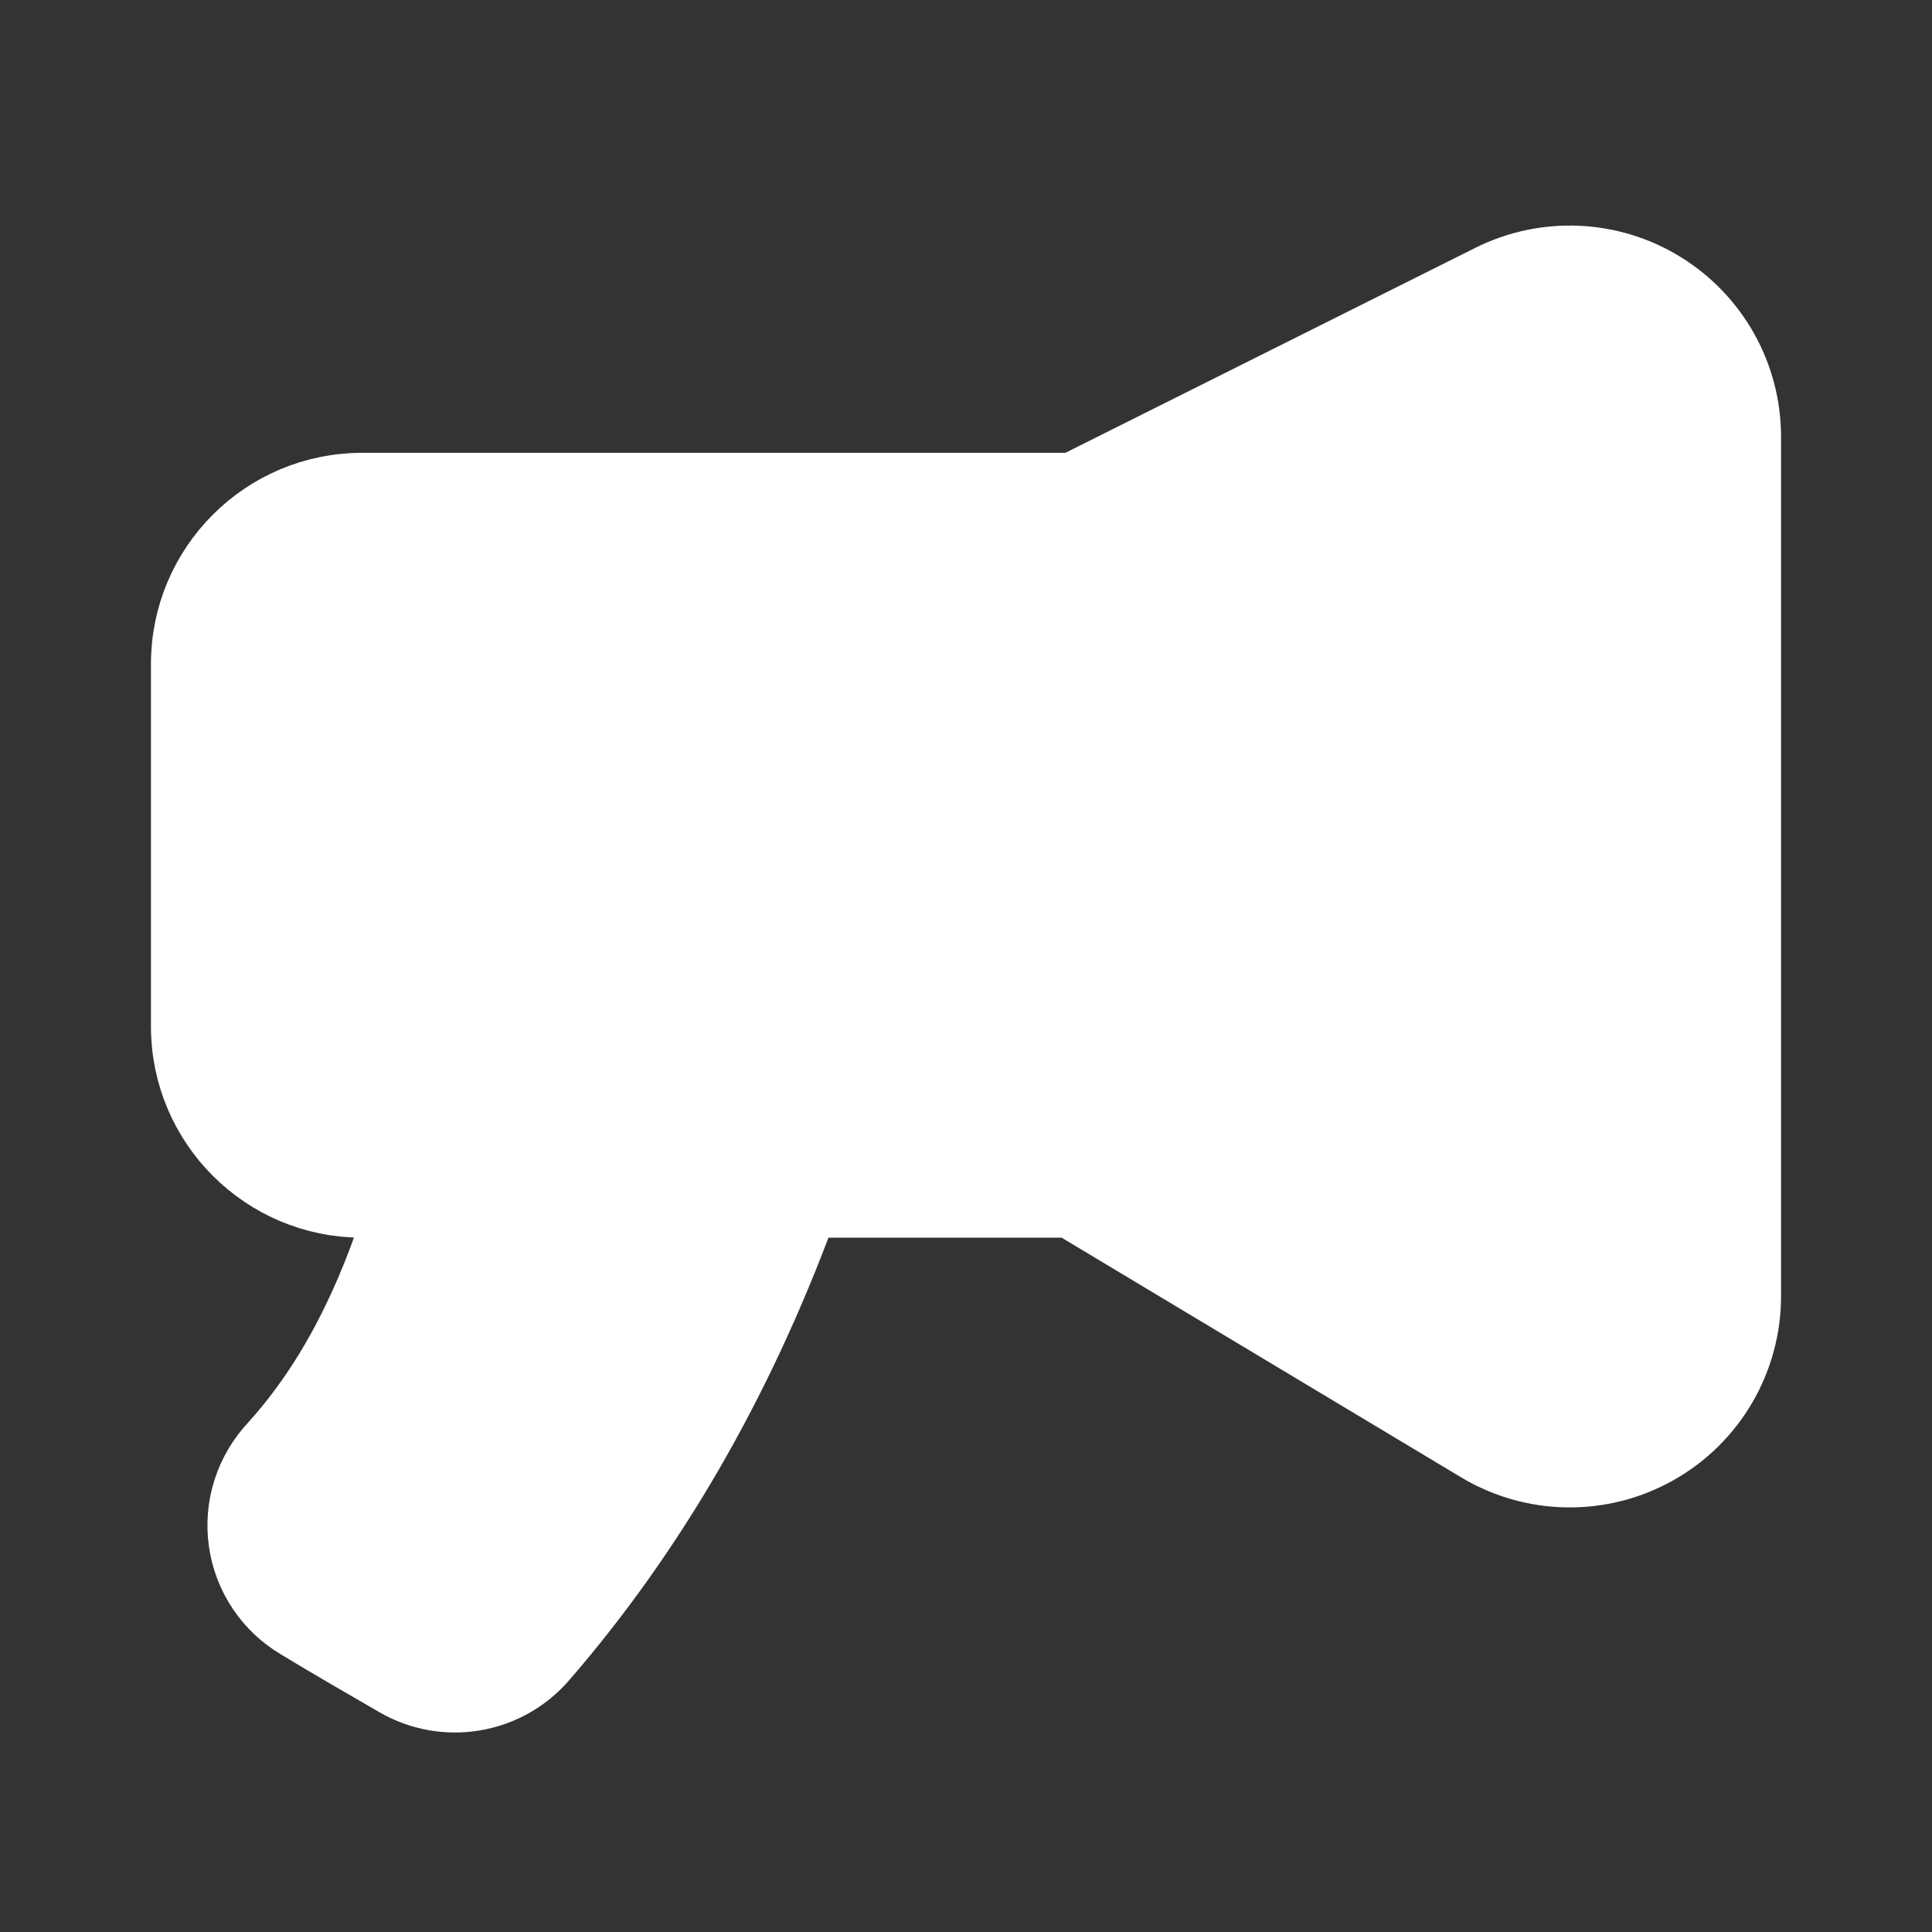 <!DOCTYPE svg PUBLIC "-//W3C//DTD SVG 1.1//EN" "http://www.w3.org/Graphics/SVG/1.1/DTD/svg11.dtd">
<!-- Uploaded to: SVG Repo, www.svgrepo.com, Transformed by: SVG Repo Mixer Tools -->
<svg fill="#ffffff" width="800px" height="800px" viewBox="0 0 32 32" style="fill-rule:evenodd;clip-rule:evenodd;stroke-linejoin:round;stroke-miterlimit:2;" version="1.1" xml:space="preserve" xmlns="http://www.w3.org/2000/svg" xmlns:serif="http://www.serif.com/" xmlns:xlink="http://www.w3.org/1999/xlink" stroke="#ffffff">
<rect x="0" y="0" width="32" height="32" fill="#333333" stroke="none"/>
<g id="SVGRepo_bgCarrier" stroke-width="0"/>
<g id="SVGRepo_tracerCarrier" stroke-linecap="round" stroke-linejoin="round"/>
<g id="SVGRepo_iconCarrier"> <g transform="matrix(1,0,0,1,-96,-240)"> <g transform="matrix(0.294,-0.509,0.315,0.182,-7.873,270.952)"> <path d="M111.879,249.995C108.418,251.567 105.129,252.095 102.105,251.032C101.604,250.83 101.074,251.013 100.668,251.526C100.262,252.04 100.024,252.828 100.024,253.662C100,255.359 100,257.318 100,258.785C99.999,260.094 100.569,261.222 101.361,261.482C105.813,262.874 110.497,262.861 115.406,261.49" style="fill:#ffffff;"/> </g> <g transform="matrix(0.529,0,0,1,62.059,-2)"> <path d="M117,249.236C117,248.543 116.322,247.899 115.208,247.535C114.095,247.17 112.704,247.137 111.533,247.447C105.954,248.924 98.111,251 98.111,251L98.111,261C98.111,261 105.954,263.076 111.533,264.553C112.704,264.863 114.095,264.83 115.208,264.465C116.322,264.101 117,263.457 117,262.764C117,259.04 117,252.96 117,249.236Z" style="fill:#ffffff;"/> </g> <g transform="matrix(0.824,0,0,0.909,17.647,21.727)"> <path d="M117,250L102.429,250C101.087,250 100,250.985 100,252.2C100,254.117 100,256.883 100,258.8C100,260.015 101.087,261 102.429,261C107.126,261 117,261 117,261L117,250Z" style="fill:#ffffff;"/> </g> <path d="M113.764,248L102,248C100.343,248 99,249.343 99,251L99,257C99,258.657 100.343,260 102,260L102.556,260C102.088,261.518 101.431,262.844 100.488,263.889C100.063,264.339 99.871,264.942 99.955,265.541C100.039,266.141 100.393,266.669 100.915,266.976C101.447,267.299 102.069,267.658 102.535,267.927C103.358,268.403 104.403,268.233 105.033,267.521L105.037,267.517C106.863,265.411 108.3,262.92 109.356,260.05C109.362,260.034 109.368,260.017 109.373,260L113.723,260L120.457,264.04C121.383,264.596 122.538,264.611 123.478,264.078C124.419,263.546 125,262.548 125,261.468L125,247.236C125,246.196 124.462,245.231 123.577,244.684C122.693,244.137 121.588,244.088 120.658,244.553L113.764,248ZM104.639,260C104.07,262.075 103.211,263.866 101.944,265.261L101.948,265.263C102.469,265.58 103.078,265.932 103.535,266.196L103.535,266.196L103.535,266.196C105.067,264.428 106.295,262.359 107.234,260L104.639,260ZM115,258.434L115,249.618C115,249.618 121.553,246.342 121.553,246.342C121.863,246.187 122.231,246.203 122.526,246.385C122.821,246.568 123,246.889 123,247.236L123,261.468C123,261.828 122.806,262.16 122.493,262.338C122.179,262.515 121.794,262.51 121.486,262.325L115,258.434ZM113,250L113,258C113,258 102,258 102,258C101.448,258 101,257.552 101,257L101,251C101,250.448 101.448,250 102,250L113,250Z" style="fill:#ffffff;"/> </g> </g>
</svg>